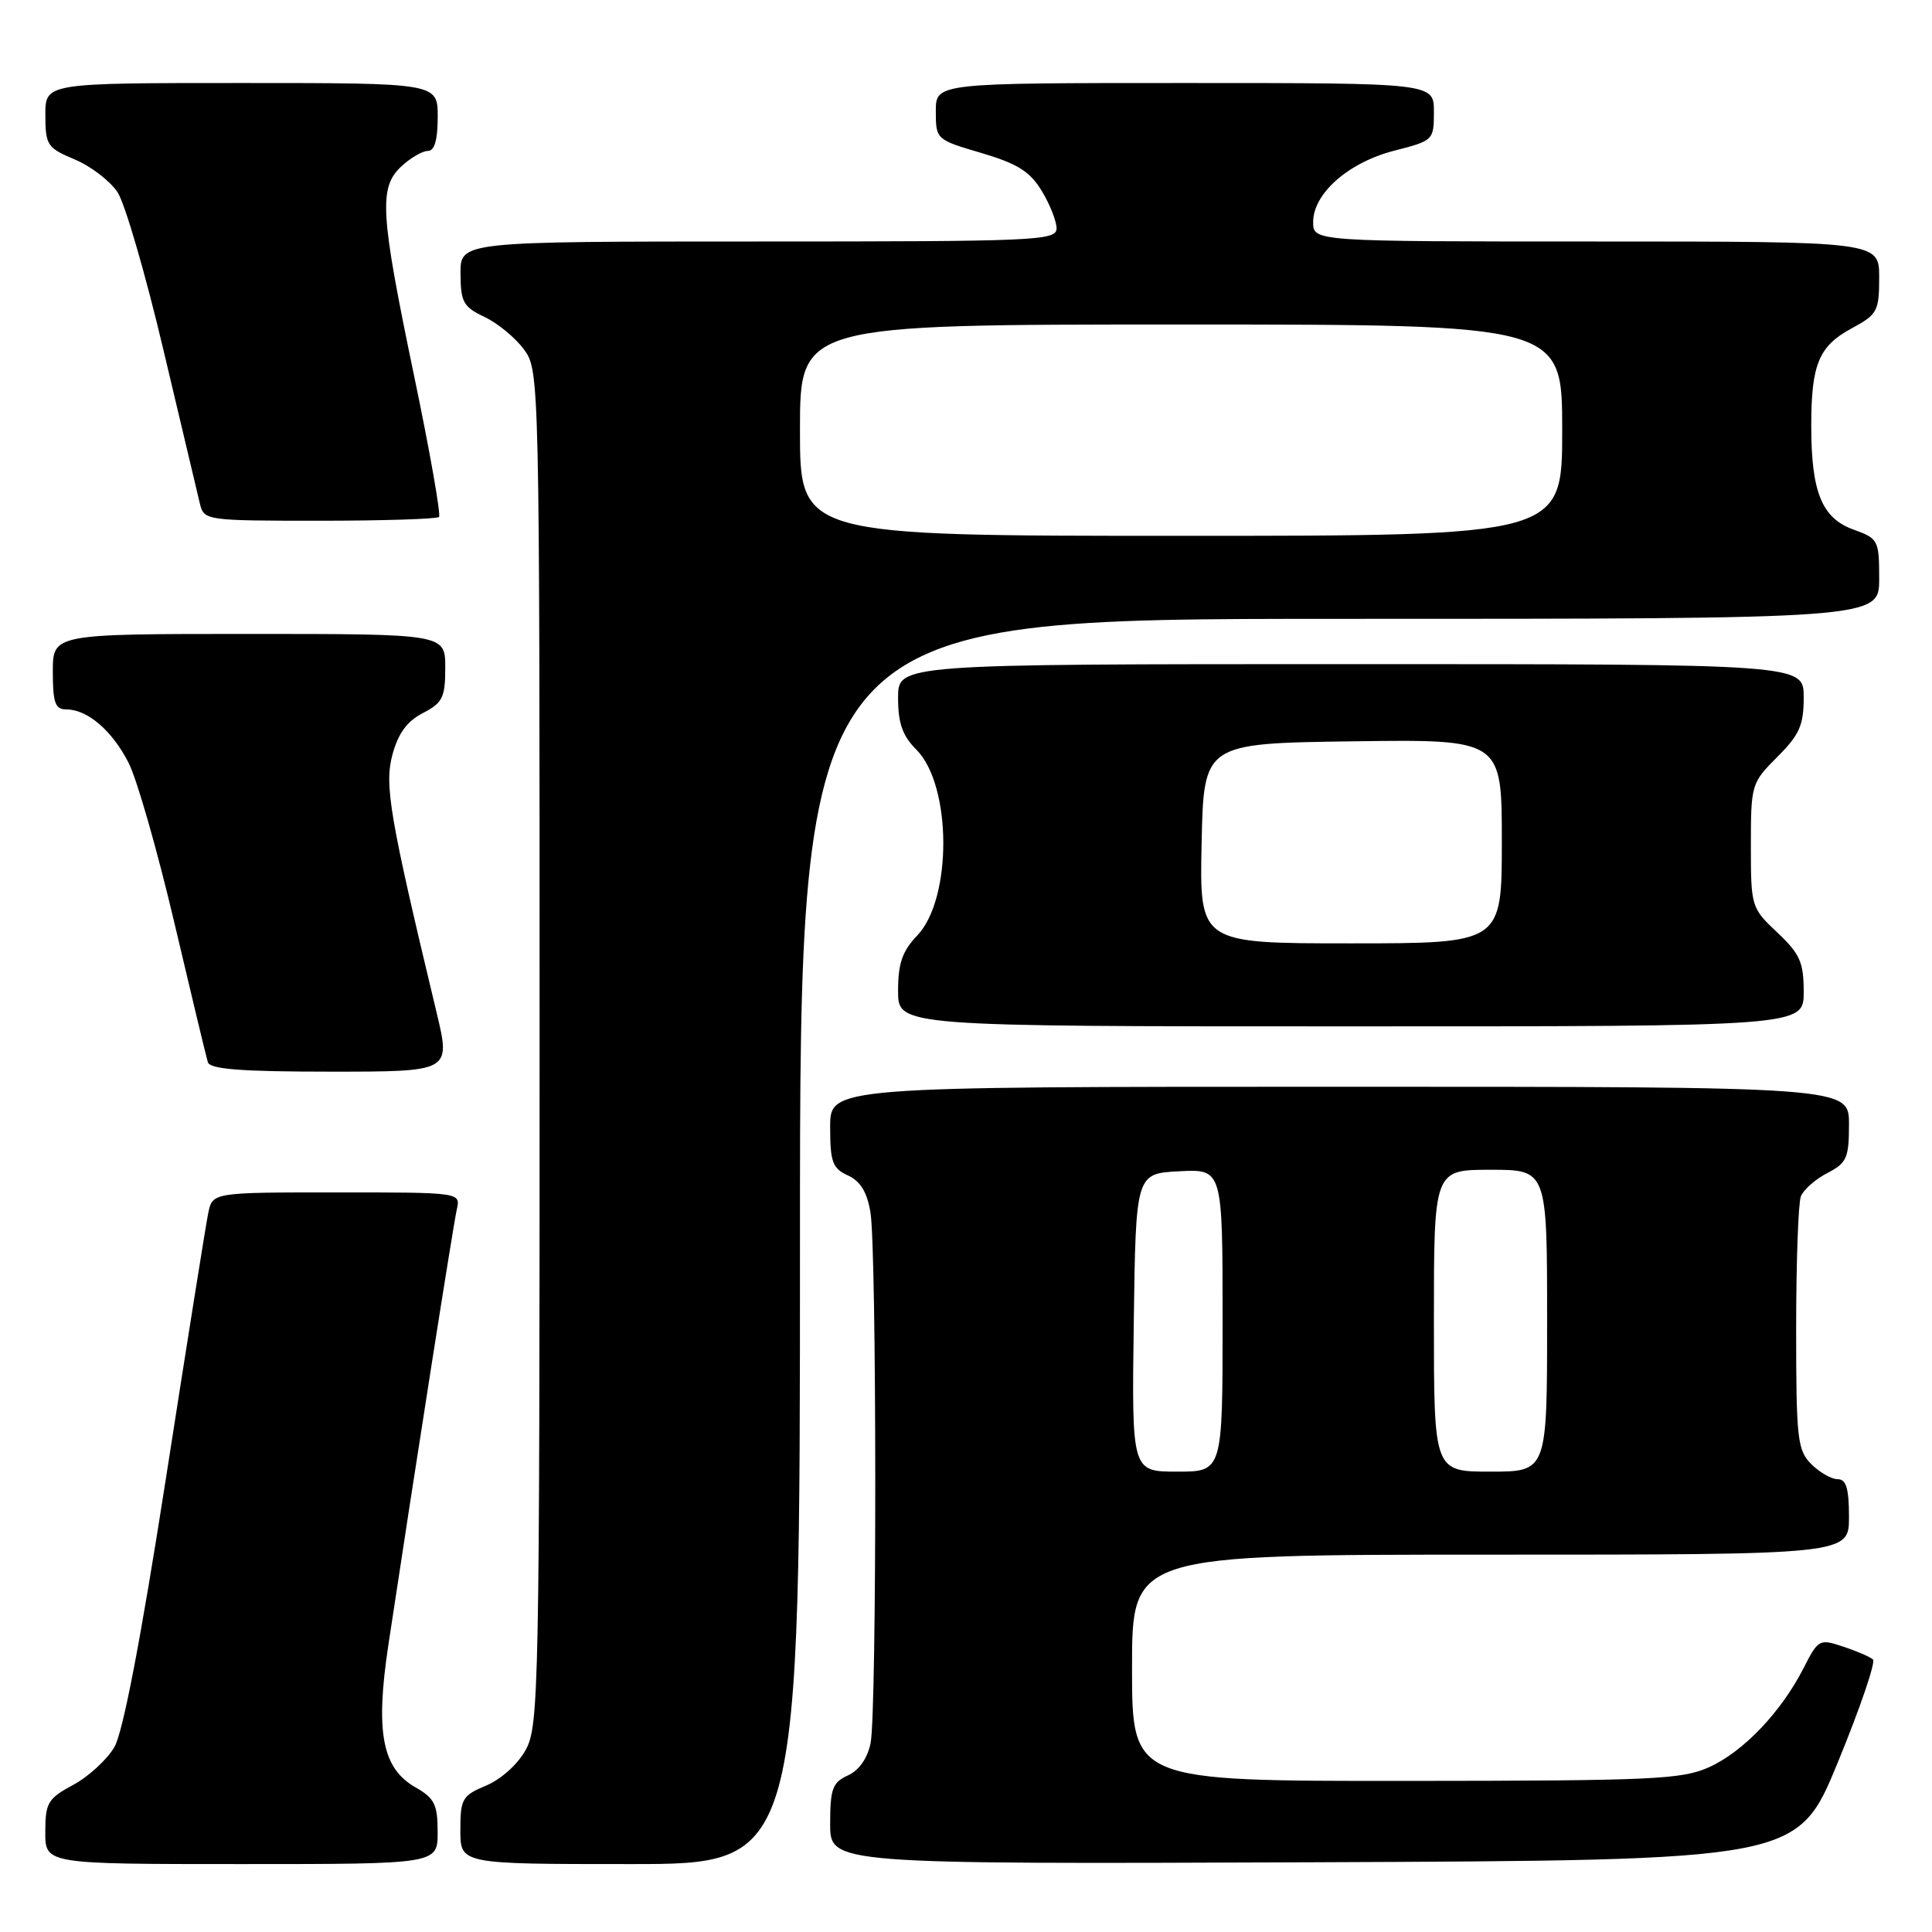 <?xml version="1.0" encoding="UTF-8" standalone="no"?>
<!DOCTYPE svg PUBLIC "-//W3C//DTD SVG 1.1//EN" "http://www.w3.org/Graphics/SVG/1.1/DTD/svg11.dtd" >
<svg xmlns="http://www.w3.org/2000/svg" xmlns:xlink="http://www.w3.org/1999/xlink" version="1.1" viewBox="0 0 256 256">
 <g >
 <path fill="currentColor"
d=" M 57.99 242.75 C 57.99 239.10 57.57 238.27 55.05 236.83 C 50.63 234.31 49.72 229.53 51.46 217.96 C 54.99 194.60 60.06 162.30 60.53 160.25 C 61.04 158.00 61.04 158.00 44.60 158.00 C 28.16 158.00 28.16 158.00 27.59 160.75 C 27.28 162.26 24.75 178.12 21.97 195.99 C 18.66 217.23 16.30 229.52 15.16 231.49 C 14.20 233.14 11.75 235.40 9.71 236.50 C 6.33 238.32 6.01 238.88 6.00 242.75 C 6.00 247.00 6.00 247.00 32.00 247.00 C 58.00 247.00 58.00 247.00 57.99 242.75 Z  M 106.00 164.50 C 106.00 82.00 106.00 82.00 177.50 82.00 C 249.00 82.00 249.00 82.00 249.00 76.70 C 249.00 71.58 248.89 71.36 245.59 70.17 C 241.40 68.65 240.00 65.21 240.00 56.42 C 240.00 48.26 241.00 45.85 245.39 43.49 C 248.76 41.67 249.00 41.23 249.00 36.77 C 249.00 32.00 249.00 32.00 211.50 32.00 C 174.00 32.00 174.00 32.00 174.00 29.42 C 174.00 25.63 178.68 21.52 184.77 19.96 C 189.93 18.64 190.00 18.57 190.00 14.81 C 190.00 11.00 190.00 11.00 157.00 11.00 C 124.00 11.00 124.00 11.00 124.00 14.75 C 124.00 18.47 124.05 18.51 130.03 20.27 C 134.79 21.67 136.47 22.72 138.02 25.27 C 139.11 27.05 139.99 29.29 140.00 30.25 C 140.00 31.89 137.45 32.00 100.50 32.00 C 61.00 32.00 61.00 32.00 61.02 36.25 C 61.04 40.03 61.39 40.67 64.21 42.00 C 65.95 42.83 68.31 44.77 69.44 46.32 C 71.48 49.12 71.50 49.84 71.50 138.82 C 71.50 223.59 71.40 228.68 69.68 231.83 C 68.64 233.75 66.41 235.76 64.43 236.59 C 61.25 237.92 61.00 238.35 61.00 242.51 C 61.00 247.00 61.00 247.00 83.50 247.00 C 106.00 247.00 106.00 247.00 106.00 164.50 Z  M 243.53 233.50 C 246.47 226.35 248.56 220.22 248.18 219.89 C 247.81 219.55 246.04 218.78 244.24 218.19 C 241.08 217.13 240.93 217.21 238.99 221.02 C 236.02 226.84 231.03 232.08 226.51 234.14 C 222.87 235.79 219.15 235.96 186.25 235.98 C 150.00 236.00 150.00 236.00 150.00 221.00 C 150.00 206.00 150.00 206.00 197.50 206.00 C 245.00 206.00 245.00 206.00 245.00 201.00 C 245.00 197.22 244.63 196.00 243.50 196.00 C 242.68 196.00 241.10 195.10 240.00 194.00 C 238.17 192.17 238.00 190.67 238.00 176.08 C 238.00 167.33 238.28 159.44 238.62 158.54 C 238.96 157.65 240.54 156.26 242.12 155.44 C 244.71 154.10 245.00 153.44 245.00 148.97 C 245.00 144.00 245.00 144.00 177.50 144.00 C 110.00 144.00 110.00 144.00 110.00 149.34 C 110.00 153.98 110.31 154.82 112.35 155.75 C 114.01 156.51 114.90 157.96 115.34 160.66 C 116.18 165.70 116.19 226.81 115.36 230.96 C 114.95 232.98 113.84 234.57 112.36 235.25 C 110.31 236.18 110.00 237.02 110.00 241.67 C 110.00 247.01 110.00 247.01 174.09 246.76 C 238.19 246.50 238.19 246.50 243.53 233.50 Z  M 57.87 134.25 C 51.62 108.19 50.91 104.04 52.00 99.99 C 52.76 97.18 53.94 95.56 56.04 94.48 C 58.65 93.13 59.00 92.42 59.00 88.47 C 59.00 84.00 59.00 84.00 33.00 84.00 C 7.00 84.00 7.00 84.00 7.00 89.00 C 7.00 93.12 7.31 94.00 8.78 94.00 C 11.59 94.00 14.86 96.80 17.04 101.08 C 18.15 103.25 20.87 112.78 23.10 122.26 C 25.33 131.74 27.33 140.06 27.54 140.75 C 27.84 141.68 31.99 142.00 43.83 142.00 C 59.72 142.00 59.72 142.00 57.87 134.25 Z  M 239.00 131.43 C 239.00 127.51 238.51 126.40 235.50 123.56 C 232.05 120.31 232.00 120.14 232.00 112.03 C 232.00 103.96 232.07 103.73 235.50 100.30 C 238.44 97.36 239.00 96.10 239.00 92.40 C 239.00 88.00 239.00 88.00 179.00 88.00 C 119.00 88.00 119.00 88.00 119.00 92.45 C 119.00 95.83 119.58 97.49 121.42 99.33 C 126.13 104.04 126.20 119.09 121.53 123.97 C 119.56 126.03 119.00 127.65 119.00 131.30 C 119.00 136.00 119.00 136.00 179.00 136.00 C 239.00 136.00 239.00 136.00 239.00 131.43 Z  M 58.17 68.50 C 58.44 68.22 56.96 59.79 54.86 49.75 C 50.37 28.19 50.17 24.85 53.19 22.04 C 54.39 20.92 55.97 20.00 56.69 20.00 C 57.58 20.00 58.00 18.55 58.00 15.50 C 58.00 11.00 58.00 11.00 32.00 11.00 C 6.00 11.00 6.00 11.00 6.01 15.25 C 6.02 19.24 6.26 19.60 9.91 21.13 C 12.05 22.03 14.60 23.99 15.58 25.48 C 16.56 26.97 19.29 36.36 21.65 46.35 C 24.01 56.33 26.19 65.51 26.49 66.75 C 27.03 68.96 27.30 69.00 42.35 69.00 C 50.78 69.00 57.89 68.77 58.17 68.50 Z  M 106.00 57.00 C 106.00 43.00 106.00 43.00 156.50 43.00 C 207.00 43.00 207.00 43.00 207.00 57.00 C 207.00 71.00 207.00 71.00 156.50 71.00 C 106.00 71.00 106.00 71.00 106.00 57.00 Z  M 150.23 175.25 C 150.50 155.50 150.50 155.50 156.25 155.20 C 162.00 154.90 162.00 154.90 162.00 174.95 C 162.00 195.00 162.00 195.00 155.98 195.00 C 149.96 195.00 149.96 195.00 150.23 175.25 Z  M 190.00 175.00 C 190.00 155.00 190.00 155.00 197.50 155.00 C 205.00 155.00 205.00 155.00 205.00 175.00 C 205.00 195.00 205.00 195.00 197.50 195.00 C 190.00 195.00 190.00 195.00 190.00 175.00 Z  M 159.22 111.75 C 159.50 98.50 159.50 98.50 179.25 98.23 C 199.00 97.96 199.00 97.96 199.00 111.48 C 199.00 125.00 199.00 125.00 178.97 125.00 C 158.94 125.00 158.94 125.00 159.22 111.75 Z "/>
</g>
</svg>